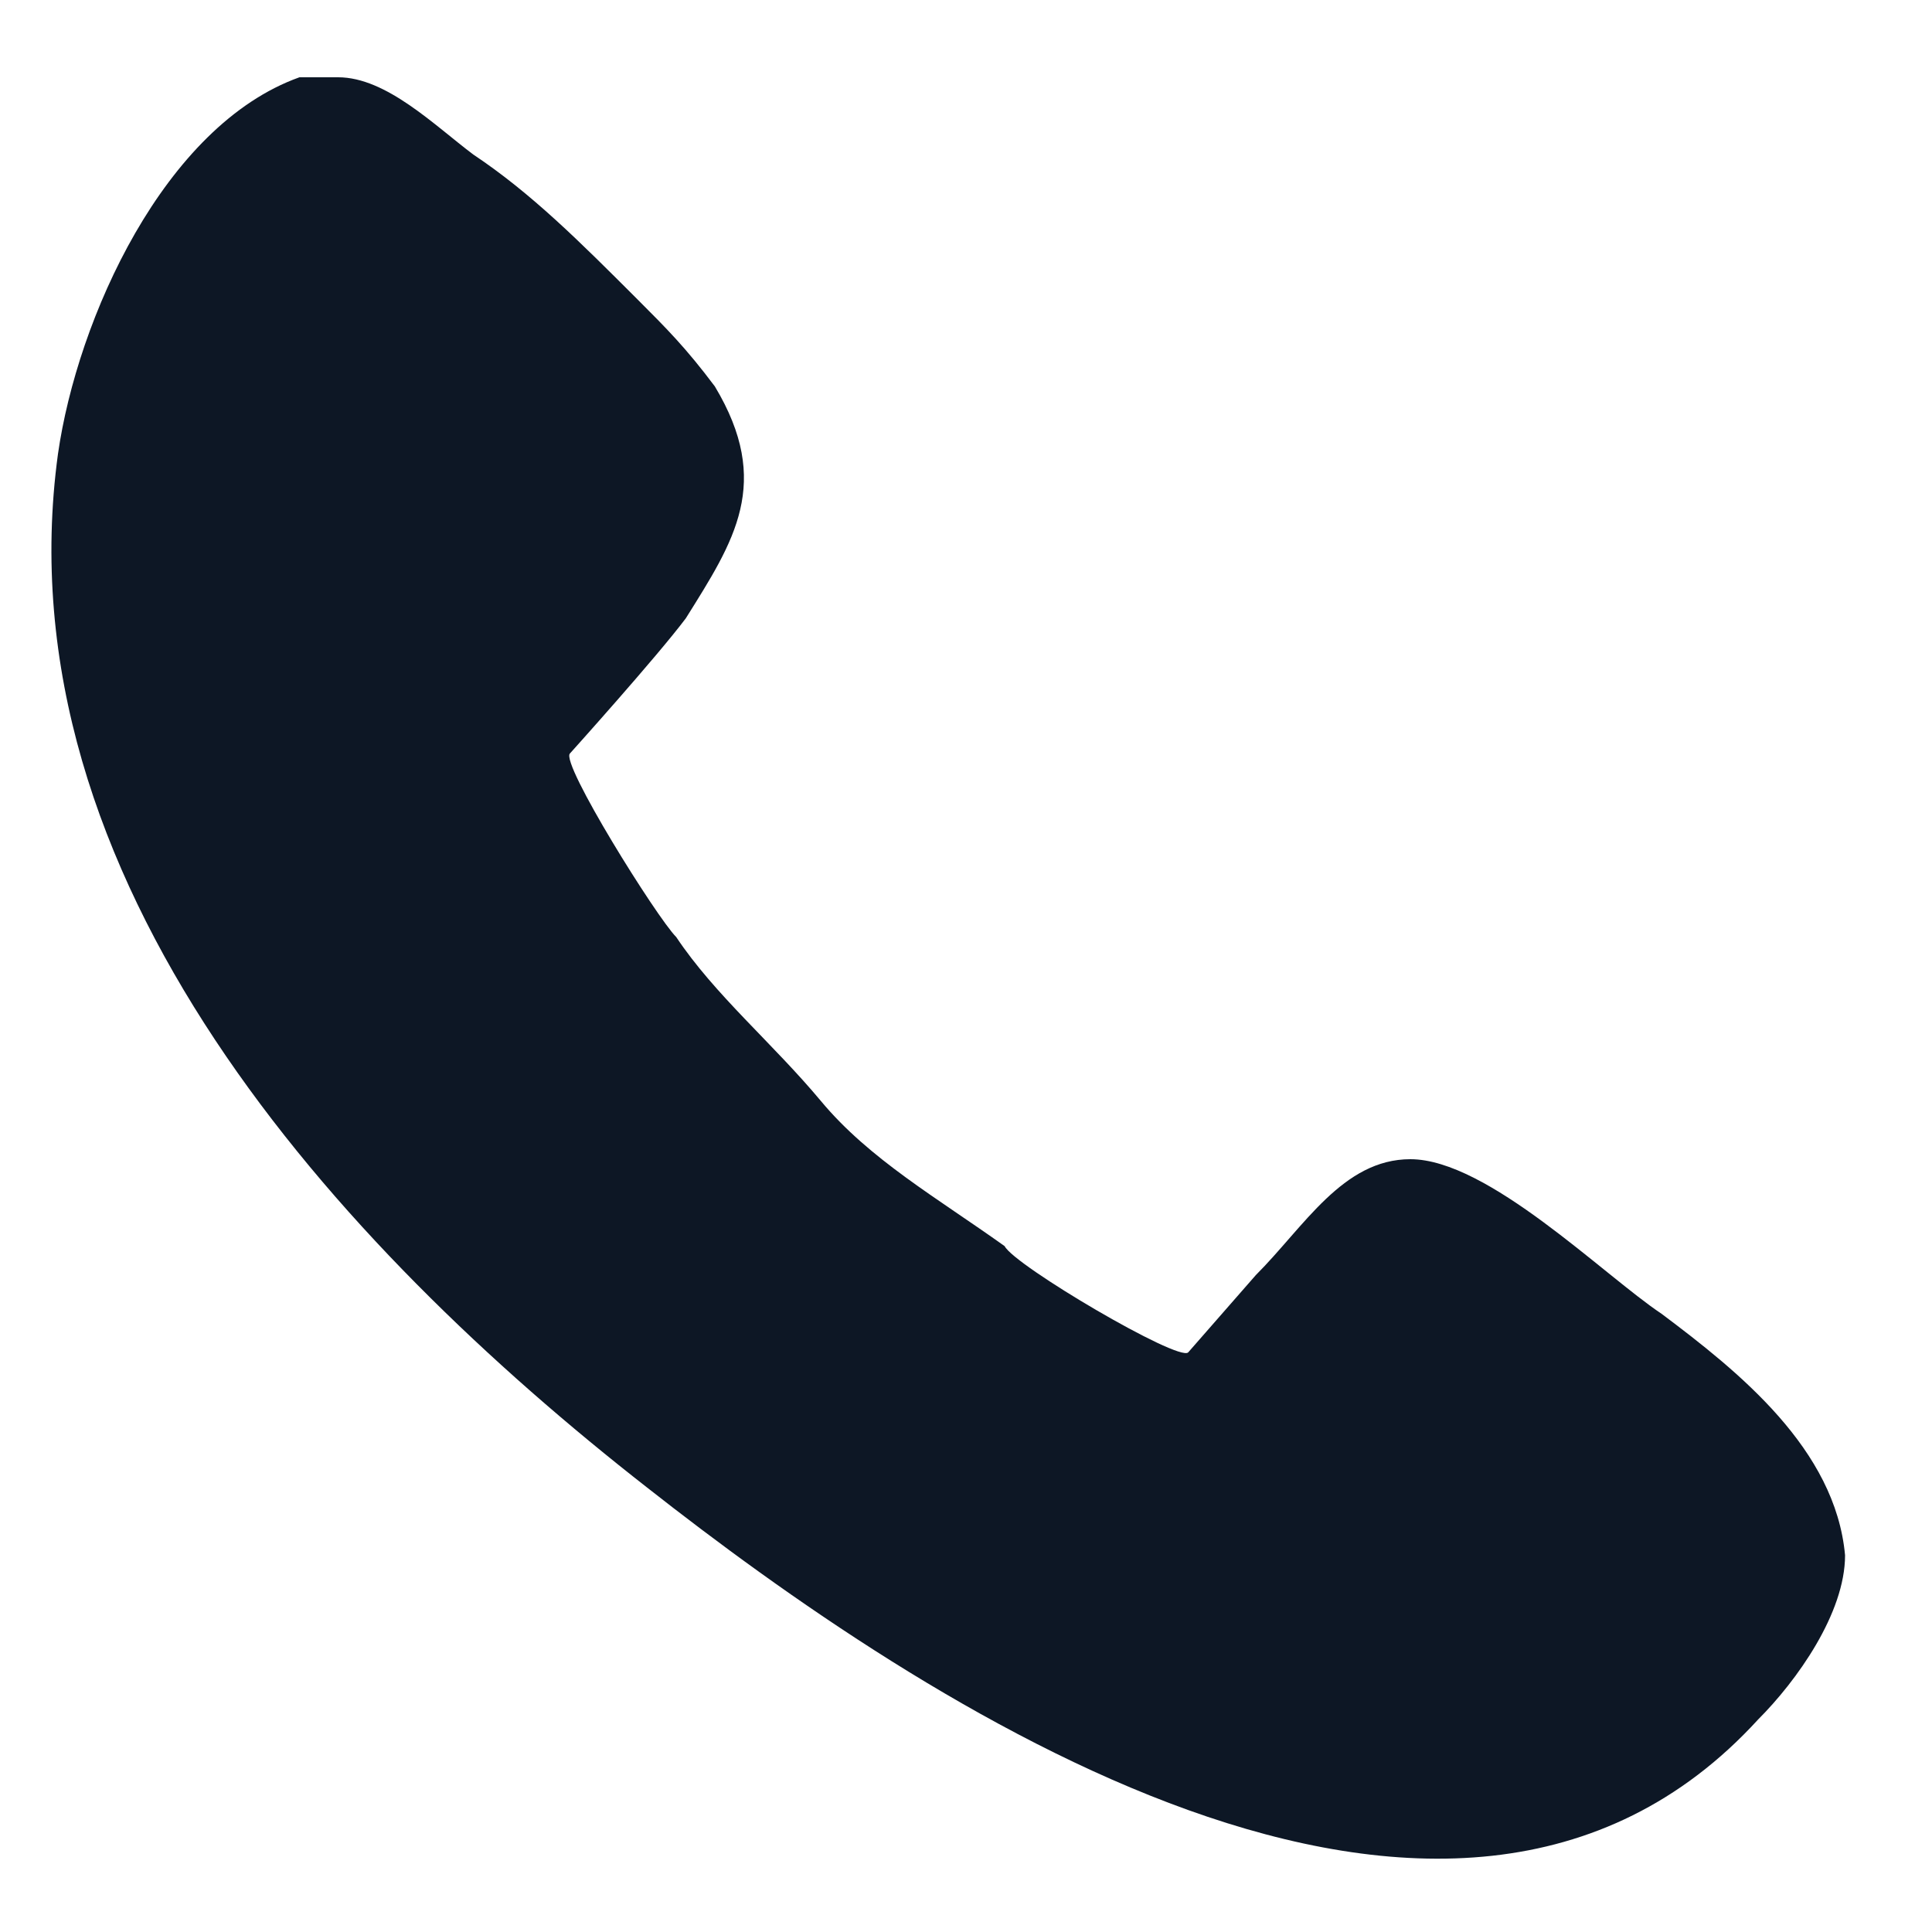 <?xml version="1.0" encoding="utf-8"?>
<!-- Generator: Adobe Illustrator 22.0.0, SVG Export Plug-In . SVG Version: 6.00 Build 0)  -->
<svg version="1.1" id="Layer_1" xmlns="http://www.w3.org/2000/svg" xmlns:xlink="http://www.w3.org/1999/xlink" x="0px" y="0px"
	 viewBox="0 0 20 20" style="enable-background:new 0 0 20 20;" xml:space="preserve">
<style type="text/css">
	.st0{fill:#0D1725;}
</style>
<path class="st0" d="M3.5,0.8c-0.1,0-0.3,0-0.4,0C1.7,1.3,0.8,3.3,0.6,4.7C0,9.1,3.5,12.9,6.7,15.4c2.8,2.2,8.3,5.9,11.5,2.4
	c0.4-0.4,0.9-1.1,0.9-1.7C19,15,18,14.2,17.2,13.6c-0.6-0.4-1.8-1.6-2.6-1.6c-0.7,0-1.1,0.7-1.6,1.2L12.3,14
	c-0.1,0.1-1.8-0.9-1.9-1.1C9.7,12.4,9,12,8.5,11.4S7.4,10.3,7,9.7C6.8,9.5,5.8,7.9,5.9,7.8c0,0,0.9-1,1.2-1.4C7.6,5.6,8,5,7.4,4
	C7.1,3.6,6.9,3.4,6.6,3.1C6,2.5,5.5,2,4.9,1.6C4.5,1.3,4,0.8,3.5,0.8z"/>
</svg>
